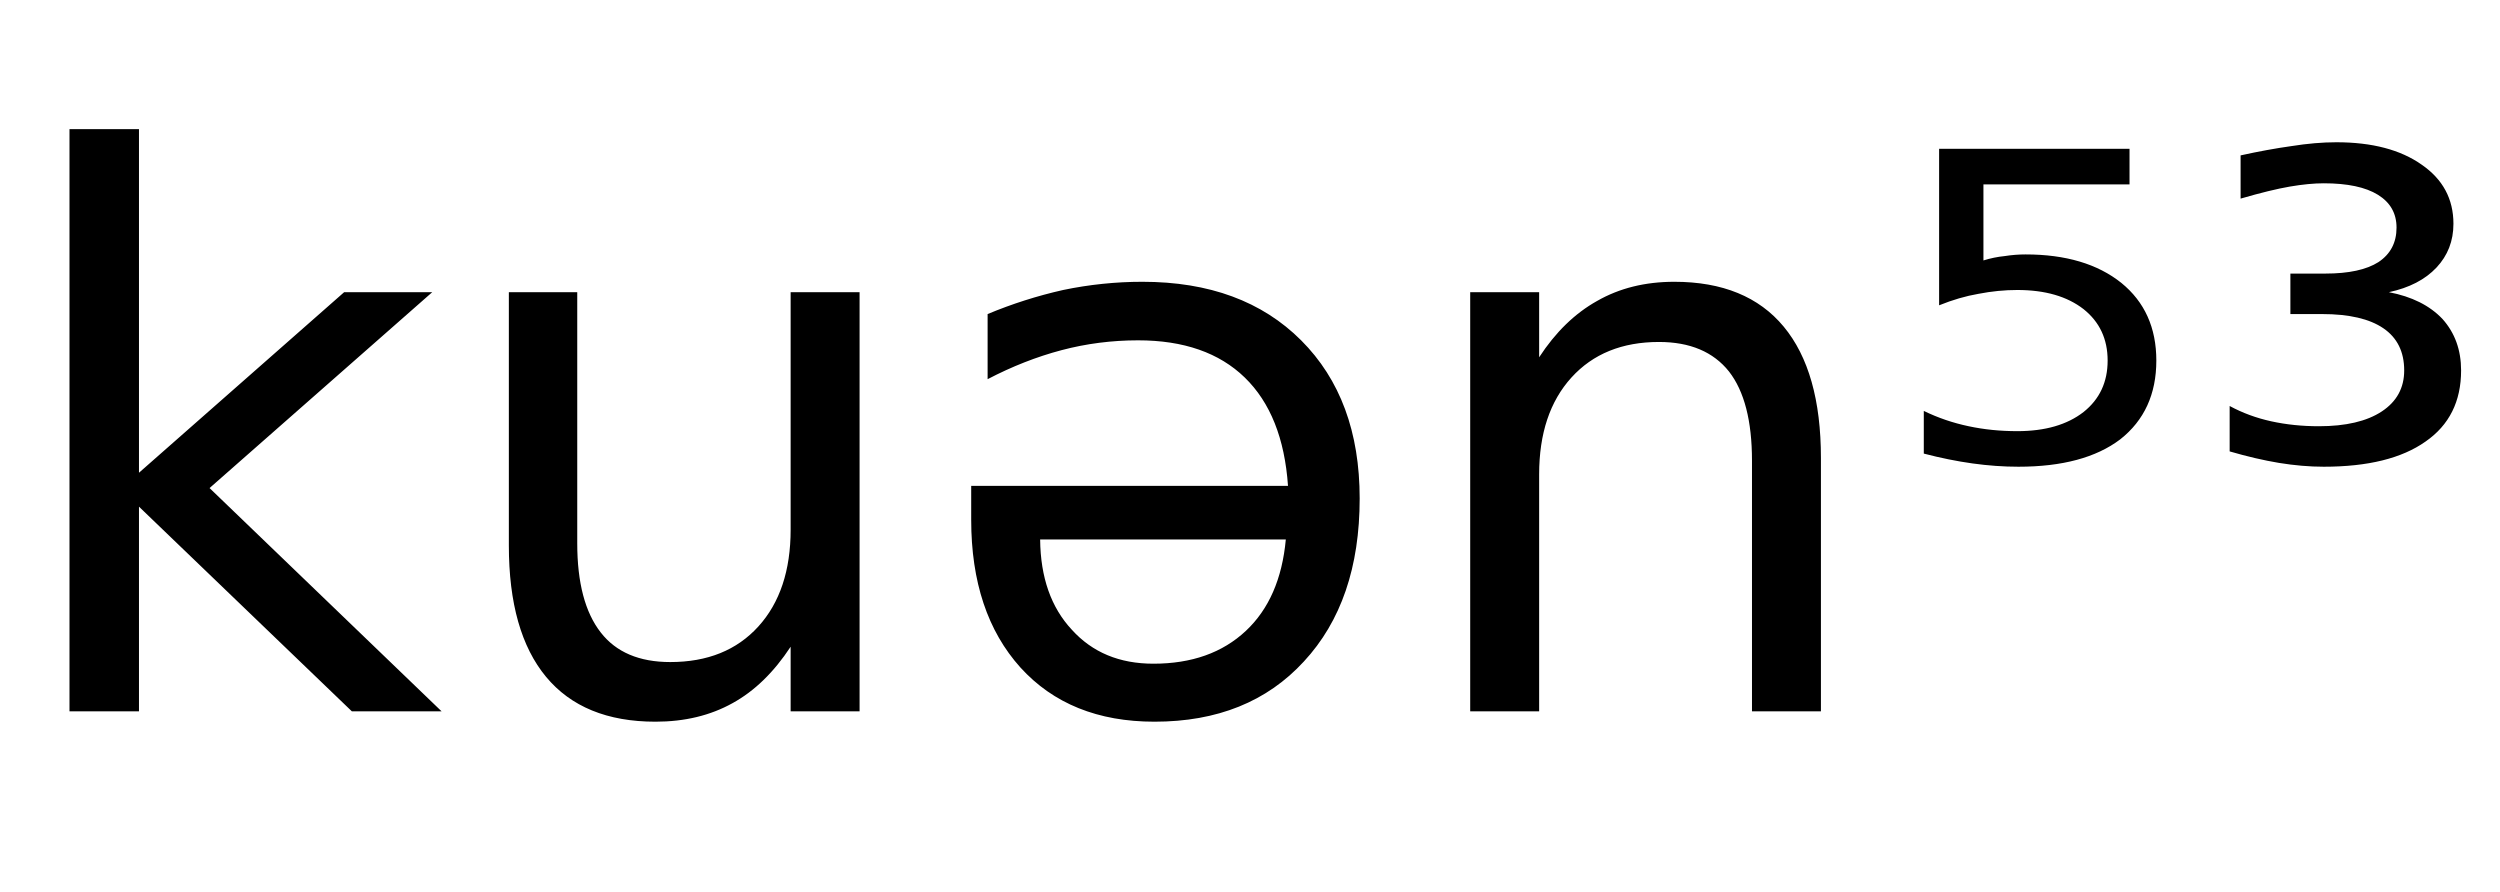 <svg height="16.297" width="45.691" xmlns="http://www.w3.org/2000/svg" ><path d="M1.27 13.00L1.27 2.36L2.54 2.36L2.54 8.64L6.29 5.34L7.90 5.34L3.83 8.92L8.07 13.00L6.43 13.00L2.54 9.26L2.54 13.00L1.27 13.00ZM9.30 9.97L9.30 9.97L9.30 5.34L10.55 5.34L10.55 9.93Q10.55 11.01 10.98 11.56Q11.40 12.10 12.25 12.10L12.25 12.10Q13.27 12.10 13.86 11.45Q14.45 10.80 14.45 9.68L14.45 9.68L14.45 5.34L15.71 5.34L15.71 13.00L14.45 13.00L14.45 11.82Q13.99 12.52 13.39 12.85Q12.78 13.19 11.98 13.19L11.98 13.19Q10.66 13.19 9.98 12.37Q9.30 11.55 9.30 9.97ZM12.46 5.15L12.46 5.15ZM17.75 9.50L17.75 9.50L17.75 8.88L23.54 8.88Q23.45 7.58 22.75 6.90Q22.05 6.22 20.80 6.22L20.80 6.22Q20.08 6.22 19.40 6.40Q18.72 6.58 18.05 6.93L18.05 6.93L18.05 5.74Q18.72 5.46 19.43 5.30Q20.15 5.15 20.88 5.15L20.88 5.15Q22.71 5.15 23.78 6.22Q24.85 7.29 24.85 9.11L24.85 9.11Q24.85 10.99 23.83 12.09Q22.82 13.19 21.10 13.19L21.10 13.19Q19.55 13.19 18.65 12.20Q17.75 11.20 17.75 9.50ZM23.50 9.86L19.01 9.86Q19.02 10.90 19.59 11.51Q20.15 12.13 21.08 12.13L21.08 12.13Q22.13 12.13 22.77 11.53Q23.40 10.94 23.50 9.86L23.50 9.86ZM33.28 8.37L33.28 8.37L33.28 13.00L32.02 13.00L32.02 8.42Q32.02 7.33 31.60 6.79Q31.17 6.25 30.32 6.25L30.32 6.25Q29.31 6.25 28.72 6.90Q28.13 7.55 28.13 8.67L28.13 8.67L28.13 13.00L26.87 13.00L26.87 5.34L28.13 5.34L28.13 6.53Q28.58 5.84 29.19 5.50Q29.80 5.15 30.60 5.15L30.60 5.15Q31.92 5.15 32.60 5.97Q33.28 6.79 33.28 8.37ZM35.44 5.58L35.44 2.72L38.92 2.72L38.92 3.37L36.25 3.37L36.25 4.76Q36.44 4.70 36.64 4.68L36.64 4.68Q36.83 4.65 37.02 4.65L37.02 4.65Q38.12 4.65 38.77 5.17L38.77 5.17Q39.41 5.69 39.41 6.59L39.41 6.59Q39.41 7.51 38.75 8.03L38.75 8.03Q38.09 8.53 36.89 8.53L36.89 8.53Q36.48 8.53 36.05 8.47Q35.62 8.41 35.16 8.29L35.16 8.29L35.16 7.51Q35.55 7.70 35.98 7.79L35.98 7.79Q36.40 7.88 36.87 7.88L36.87 7.88Q37.63 7.88 38.08 7.53Q38.52 7.18 38.52 6.59Q38.52 6.00 38.08 5.65Q37.63 5.30 36.87 5.30L36.87 5.30Q36.52 5.30 36.16 5.37Q35.81 5.43 35.44 5.58L35.44 5.58ZM43.66 5.34L43.66 5.34Q44.29 5.46 44.64 5.83Q44.98 6.21 44.98 6.77L44.98 6.77Q44.98 7.62 44.33 8.07Q43.68 8.53 42.47 8.53L42.47 8.53Q42.08 8.53 41.65 8.46Q41.23 8.39 40.75 8.25L40.75 8.25L40.75 7.42Q41.10 7.61 41.51 7.70Q41.92 7.79 42.38 7.79L42.38 7.79Q43.12 7.79 43.53 7.52Q43.94 7.25 43.94 6.77L43.94 6.77Q43.94 6.26 43.56 6.00Q43.18 5.74 42.44 5.74L42.44 5.74L41.86 5.74L41.86 5.00L42.50 5.00Q43.14 5.00 43.47 4.79Q43.80 4.57 43.80 4.16L43.80 4.16Q43.80 3.77 43.46 3.56Q43.12 3.35 42.47 3.35L42.47 3.35Q42.20 3.35 41.85 3.41Q41.50 3.47 40.95 3.63L40.95 3.63L40.95 2.84Q41.45 2.73 41.88 2.67Q42.32 2.60 42.70 2.60L42.70 2.60Q43.68 2.60 44.26 3.01Q44.84 3.41 44.84 4.09L44.84 4.09Q44.84 4.56 44.53 4.89Q44.22 5.22 43.66 5.34Z"></path></svg>